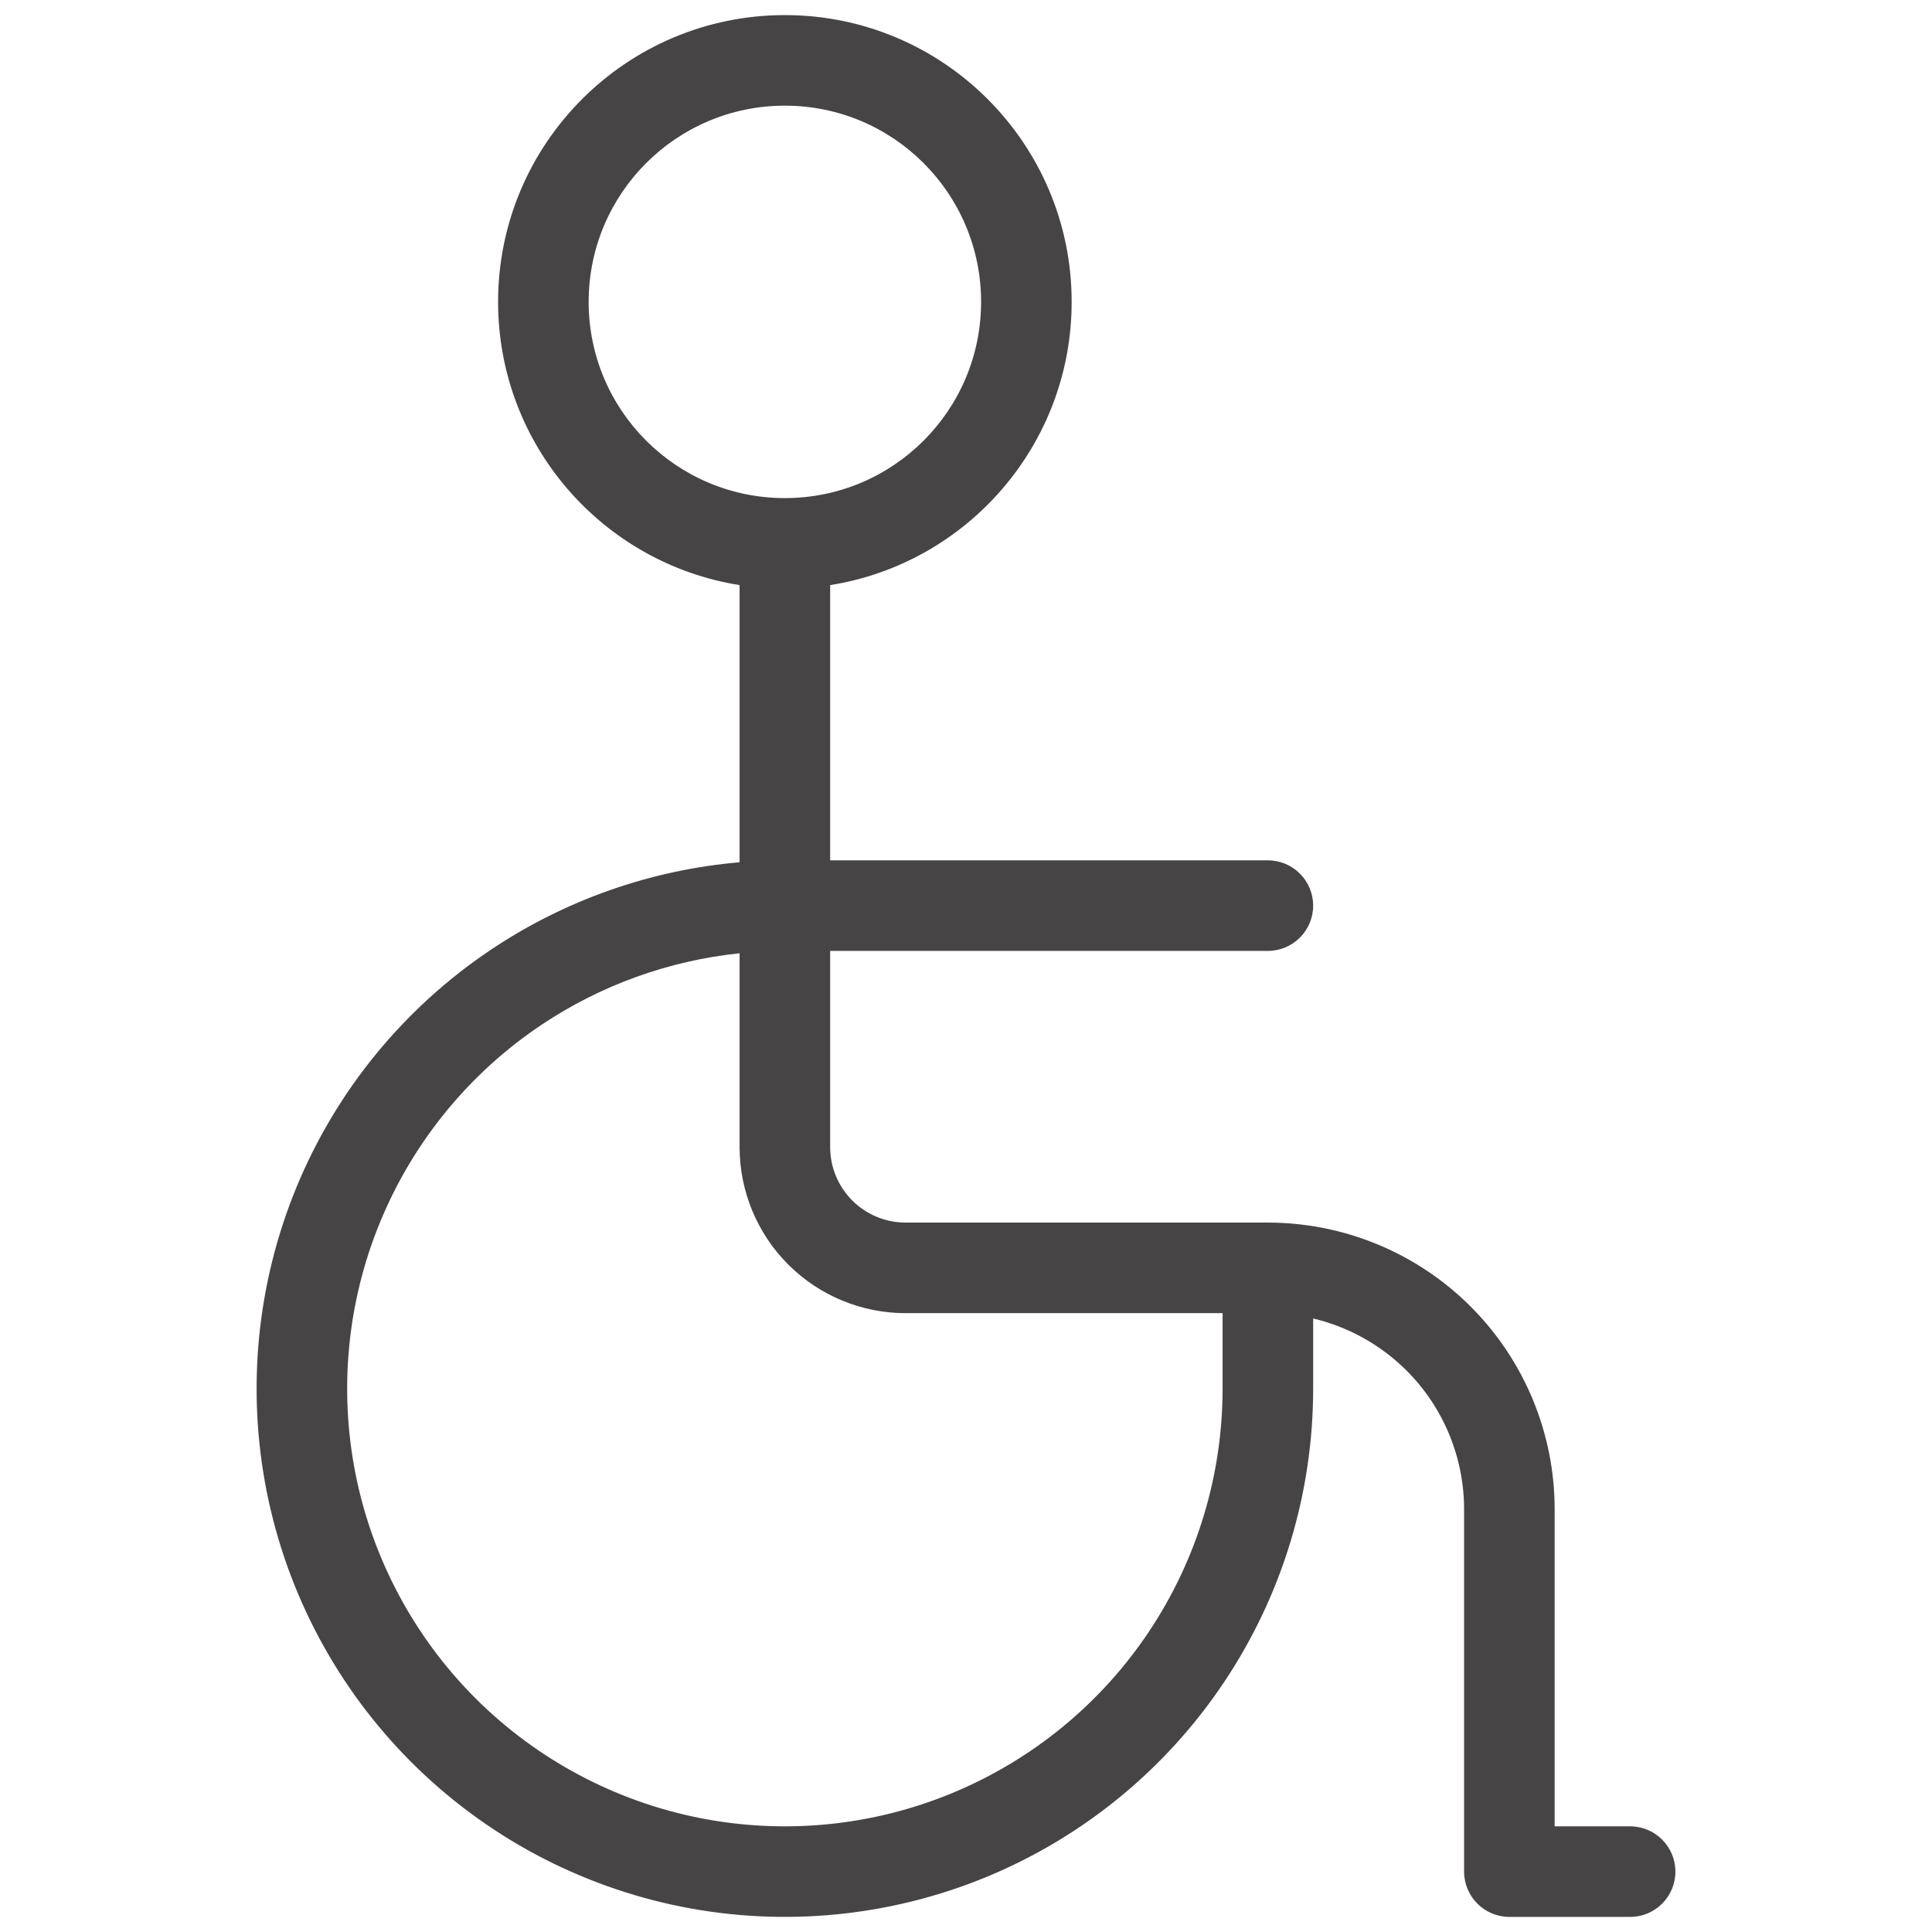 <svg width="32" height="32" viewBox="0 0 32 32" fill="none" xmlns="http://www.w3.org/2000/svg">
<path fill-rule="evenodd" clip-rule="evenodd" d="M13 1.75C11.205 1.75 9.75 3.205 9.75 5C9.75 6.795 11.205 8.25 13 8.25C14.795 8.25 16.25 6.795 16.25 5C16.25 3.205 14.795 1.75 13 1.75ZM17.75 5C17.75 7.368 16.017 9.332 13.75 9.691V14.25H21C21.414 14.25 21.75 14.586 21.75 15C21.75 15.414 21.414 15.75 21 15.75H13.75V19C13.75 19.331 13.882 19.649 14.116 19.884C14.351 20.118 14.668 20.25 15 20.25H21C22.26 20.25 23.468 20.75 24.359 21.641C25.25 22.532 25.75 23.74 25.75 25V30.25H27C27.414 30.25 27.75 30.586 27.75 31C27.75 31.414 27.414 31.75 27 31.75H25C24.586 31.75 24.25 31.414 24.25 31V25C24.25 24.138 23.908 23.311 23.298 22.702C22.869 22.273 22.331 21.976 21.75 21.838V23C21.75 24.731 21.237 26.422 20.275 27.861C19.314 29.3 17.947 30.422 16.349 31.084C14.75 31.746 12.99 31.919 11.293 31.582C9.596 31.244 8.037 30.411 6.813 29.187C5.589 27.963 4.756 26.404 4.418 24.707C4.081 23.01 4.254 21.25 4.916 19.651C5.578 18.053 6.7 16.686 8.139 15.725C9.369 14.903 10.784 14.408 12.25 14.282V9.691C9.983 9.332 8.25 7.368 8.25 5C8.25 2.377 10.377 0.25 13 0.25C15.623 0.25 17.75 2.377 17.75 5ZM12.25 15.789C11.081 15.911 9.955 16.315 8.972 16.972C7.78 17.768 6.851 18.901 6.302 20.226C5.753 21.55 5.61 23.008 5.889 24.414C6.169 25.821 6.86 27.113 7.873 28.127C8.887 29.14 10.179 29.831 11.586 30.111C12.992 30.39 14.45 30.247 15.774 29.698C17.099 29.149 18.232 28.22 19.028 27.028C19.825 25.836 20.25 24.434 20.25 23V21.75H15C14.271 21.75 13.571 21.46 13.056 20.945C12.54 20.429 12.25 19.729 12.25 19V15.789Z" fill="#474445"/>
</svg>
